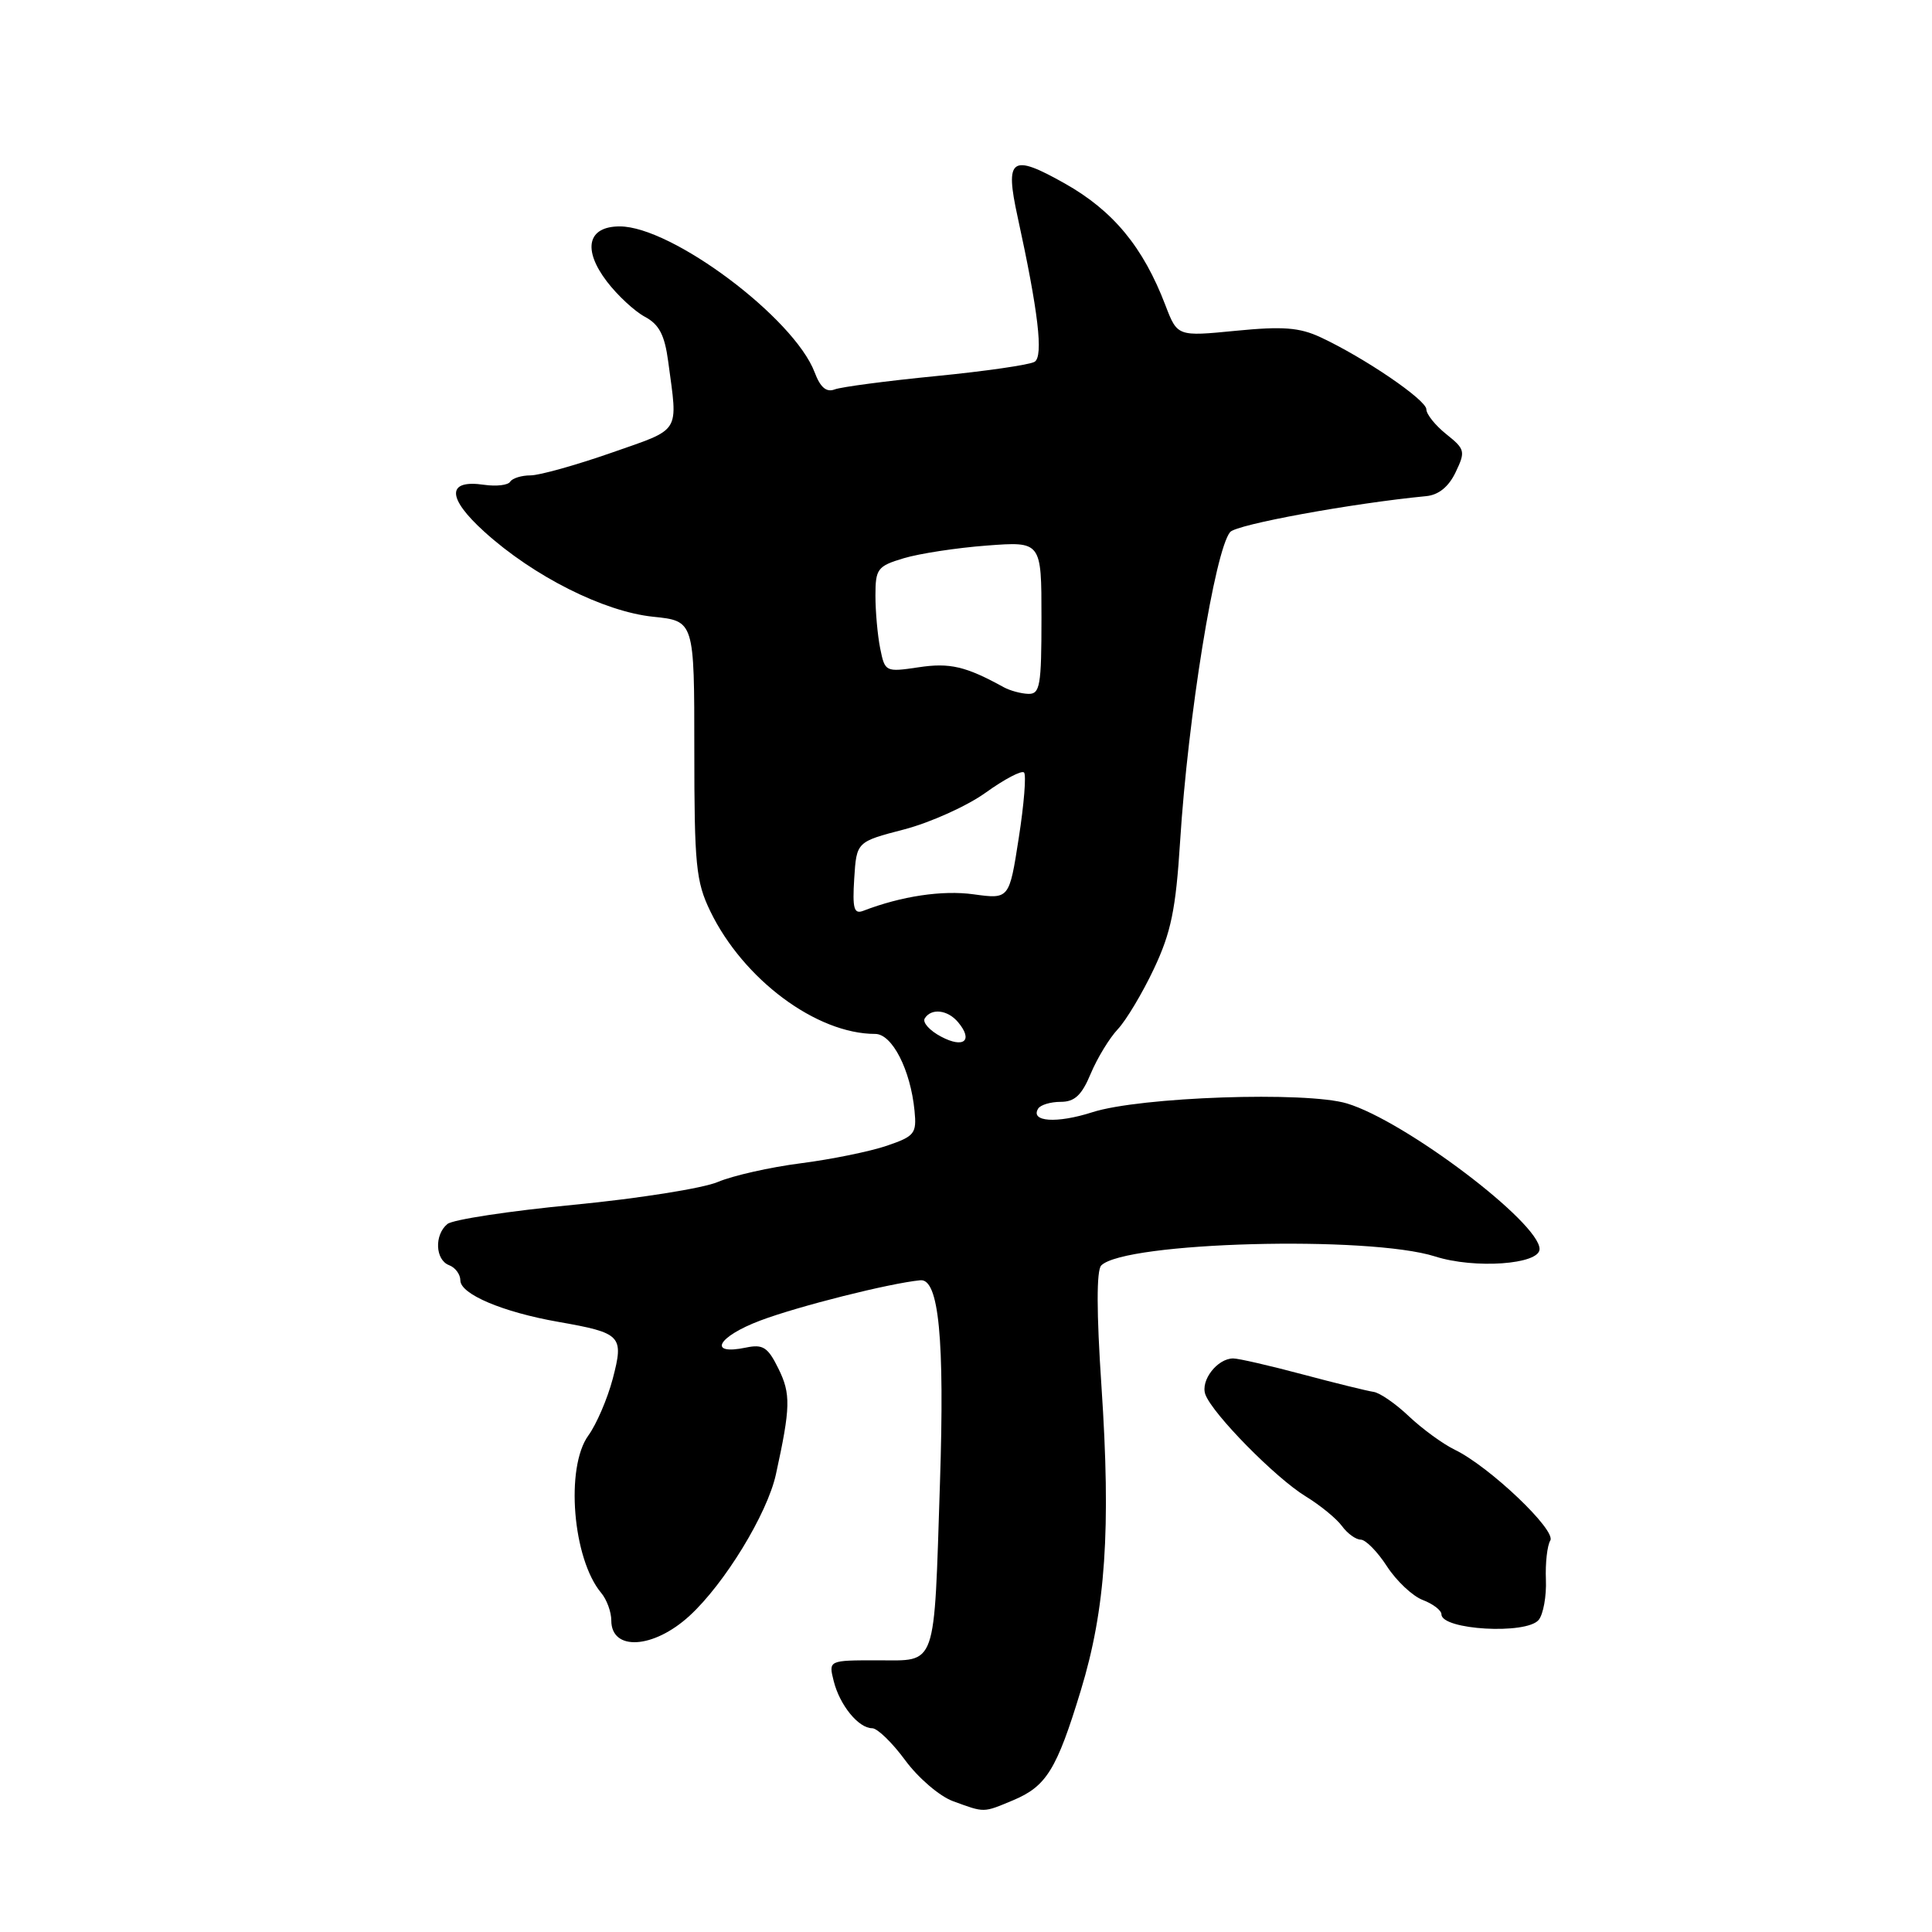 <?xml version="1.0" encoding="UTF-8" standalone="no"?>
<!DOCTYPE svg PUBLIC "-//W3C//DTD SVG 1.1//EN" "http://www.w3.org/Graphics/SVG/1.1/DTD/svg11.dtd" >
<svg xmlns="http://www.w3.org/2000/svg" xmlns:xlink="http://www.w3.org/1999/xlink" version="1.1" viewBox="0 0 256 256">
 <g >
 <path fill="currentColor"
d=" M 134.23 238.55 C 138.65 236.70 140.02 234.49 143.21 224.00 C 146.50 213.22 147.22 202.65 145.95 183.70 C 145.29 173.90 145.28 168.32 145.92 167.68 C 149.05 164.55 181.37 163.69 190.17 166.49 C 195.38 168.16 204.00 167.55 204.00 165.51 C 204.00 162.01 186.20 148.55 178.50 146.22 C 173.10 144.58 151.04 145.34 144.73 147.38 C 140.03 148.89 136.48 148.65 137.56 146.90 C 137.87 146.40 139.21 146.00 140.55 146.00 C 142.40 146.00 143.34 145.12 144.53 142.26 C 145.39 140.21 147.00 137.56 148.11 136.38 C 149.22 135.20 151.38 131.59 152.90 128.37 C 155.17 123.56 155.80 120.52 156.37 111.50 C 157.41 94.99 160.98 72.93 163.00 70.50 C 163.84 69.49 179.15 66.69 188.99 65.74 C 190.63 65.58 191.96 64.50 192.88 62.57 C 194.20 59.81 194.13 59.52 191.64 57.53 C 190.19 56.37 189.00 54.89 189.00 54.24 C 189.00 52.99 180.78 47.39 174.96 44.68 C 172.18 43.39 169.97 43.22 163.76 43.83 C 156.01 44.59 156.01 44.59 154.42 40.44 C 151.48 32.74 147.51 27.93 141.09 24.31 C 133.99 20.31 133.13 20.92 134.84 28.74 C 137.58 41.29 138.28 47.21 137.09 47.94 C 136.44 48.34 130.57 49.19 124.05 49.83 C 117.52 50.47 111.47 51.27 110.60 51.60 C 109.50 52.02 108.70 51.34 107.95 49.35 C 105.23 42.14 89.02 30.00 82.12 30.00 C 77.86 30.00 77.16 33.03 80.42 37.31 C 81.82 39.14 84.08 41.24 85.44 41.97 C 87.34 42.98 88.07 44.38 88.54 47.90 C 89.83 57.56 90.35 56.72 81.00 60.00 C 76.33 61.63 71.51 62.98 70.31 62.99 C 69.10 62.99 67.89 63.37 67.60 63.83 C 67.32 64.29 65.77 64.47 64.16 64.24 C 59.17 63.50 59.18 65.94 64.19 70.47 C 70.69 76.36 80.00 81.04 86.53 81.72 C 92.00 82.28 92.00 82.28 92.00 99.32 C 92.00 114.63 92.22 116.81 94.11 120.73 C 98.49 129.78 108.19 137.00 115.97 137.00 C 118.22 137.00 120.65 141.76 121.18 147.18 C 121.48 150.21 121.19 150.56 117.50 151.82 C 115.30 152.57 110.17 153.62 106.11 154.14 C 102.04 154.66 97.09 155.78 95.11 156.62 C 93.12 157.46 84.54 158.82 76.03 159.64 C 67.52 160.46 59.98 161.60 59.28 162.19 C 57.53 163.63 57.67 166.94 59.50 167.64 C 60.33 167.95 61.00 168.86 61.00 169.66 C 61.00 171.48 66.61 173.86 73.96 175.15 C 82.36 176.63 82.69 176.97 81.19 182.70 C 80.49 185.34 79.04 188.72 77.96 190.21 C 74.89 194.45 75.88 206.57 79.67 211.08 C 80.40 211.95 81.00 213.59 81.00 214.72 C 81.00 218.81 86.58 218.49 91.36 214.11 C 96.01 209.85 101.66 200.60 102.81 195.37 C 104.76 186.46 104.80 184.69 103.14 181.34 C 101.75 178.51 101.10 178.09 98.85 178.56 C 93.72 179.63 95.04 177.13 100.74 174.98 C 105.81 173.07 117.86 170.04 121.95 169.64 C 124.40 169.40 125.18 177.39 124.55 196.50 C 123.74 221.37 124.22 220.00 116.28 220.00 C 109.78 220.00 109.78 220.00 110.47 222.75 C 111.27 225.95 113.76 229.00 115.57 229.00 C 116.26 229.00 118.23 230.91 119.95 233.25 C 121.67 235.59 124.52 238.03 126.29 238.67 C 130.51 240.21 130.23 240.22 134.23 238.55 Z  M 203.88 214.65 C 204.49 213.91 204.93 211.50 204.84 209.31 C 204.75 207.11 205.02 204.78 205.42 204.13 C 206.25 202.78 197.37 194.33 192.77 192.10 C 191.18 191.33 188.45 189.33 186.69 187.67 C 184.94 186.00 182.82 184.54 182.00 184.43 C 181.18 184.31 176.94 183.27 172.59 182.11 C 168.24 180.95 164.11 180.00 163.41 180.00 C 161.30 180.00 159.04 182.93 159.72 184.78 C 160.68 187.37 169.02 195.84 173.00 198.27 C 174.93 199.45 177.09 201.22 177.81 202.20 C 178.53 203.19 179.65 204.01 180.31 204.01 C 180.96 204.02 182.53 205.61 183.78 207.55 C 185.04 209.49 187.18 211.50 188.53 212.01 C 189.89 212.53 191.00 213.38 191.00 213.91 C 191.00 215.97 202.24 216.62 203.88 214.65 Z  M 124.72 137.37 C 123.19 136.57 122.21 135.48 122.53 134.95 C 123.40 133.54 125.59 133.80 126.97 135.47 C 128.98 137.88 127.71 138.95 124.72 137.37 Z  M 113.19 116.40 C 113.50 111.54 113.50 111.54 119.81 109.90 C 123.28 108.99 128.15 106.80 130.62 105.02 C 133.10 103.24 135.38 102.04 135.69 102.36 C 136.00 102.67 135.69 106.57 134.99 111.04 C 133.73 119.15 133.73 119.15 129.00 118.50 C 124.87 117.93 119.44 118.74 114.38 120.69 C 113.15 121.16 112.94 120.38 113.19 116.40 Z  M 133.00 91.06 C 127.97 88.29 125.86 87.79 121.71 88.42 C 117.33 89.07 117.26 89.03 116.63 85.92 C 116.28 84.17 116.00 81.03 116.00 78.92 C 116.00 75.37 116.27 75.01 119.75 73.97 C 121.81 73.35 126.76 72.59 130.75 72.29 C 138.00 71.74 138.00 71.74 138.00 81.87 C 138.00 90.87 137.81 91.99 136.25 91.94 C 135.29 91.91 133.82 91.51 133.00 91.06 Z "/>
</g>
</svg>